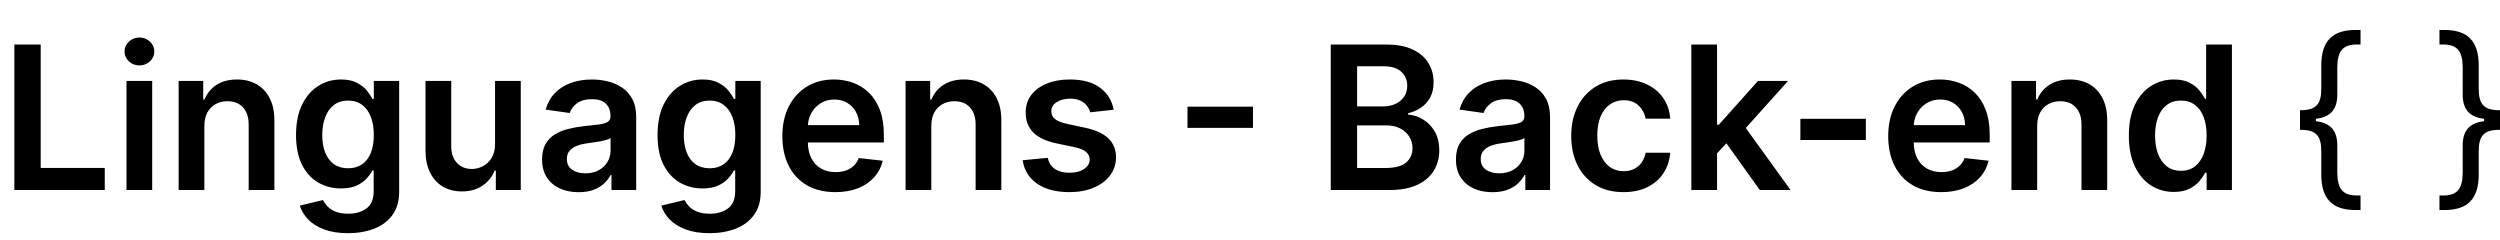 <svg width="250" height="24" viewBox="0 0 250 24" fill="none" xmlns="http://www.w3.org/2000/svg">
<path d="M1.435 19V4.455H4.07V16.791H10.476V19H1.435ZM12.649 19V8.091H15.22V19H12.649ZM13.942 6.543C13.535 6.543 13.184 6.408 12.891 6.138C12.597 5.863 12.45 5.534 12.45 5.151C12.45 4.762 12.597 4.433 12.891 4.163C13.184 3.889 13.535 3.751 13.942 3.751C14.354 3.751 14.704 3.889 14.993 4.163C15.287 4.433 15.433 4.762 15.433 5.151C15.433 5.534 15.287 5.863 14.993 6.138C14.704 6.408 14.354 6.543 13.942 6.543ZM20.435 12.608V19H17.864V8.091H20.321V9.945H20.449C20.7 9.334 21.1 8.848 21.649 8.489C22.203 8.129 22.888 7.949 23.702 7.949C24.455 7.949 25.111 8.11 25.669 8.432C26.233 8.754 26.668 9.22 26.976 9.831C27.289 10.442 27.443 11.183 27.438 12.054V19H24.867V12.452C24.867 11.723 24.677 11.152 24.299 10.74C23.925 10.328 23.406 10.122 22.743 10.122C22.293 10.122 21.893 10.222 21.543 10.421C21.197 10.615 20.925 10.896 20.726 11.266C20.532 11.635 20.435 12.082 20.435 12.608ZM34.796 23.318C33.873 23.318 33.079 23.193 32.416 22.942C31.754 22.695 31.221 22.364 30.819 21.947C30.416 21.531 30.137 21.069 29.98 20.562L32.296 20.001C32.4 20.215 32.551 20.425 32.75 20.634C32.949 20.847 33.217 21.022 33.553 21.159C33.894 21.301 34.322 21.372 34.838 21.372C35.568 21.372 36.171 21.195 36.65 20.84C37.128 20.489 37.367 19.912 37.367 19.107V17.04H37.239C37.106 17.305 36.912 17.577 36.657 17.857C36.406 18.136 36.072 18.37 35.655 18.56C35.243 18.749 34.725 18.844 34.1 18.844C33.262 18.844 32.502 18.647 31.82 18.254C31.143 17.857 30.603 17.265 30.201 16.479C29.803 15.688 29.604 14.698 29.604 13.51C29.604 12.312 29.803 11.301 30.201 10.477C30.603 9.649 31.145 9.021 31.827 8.595C32.509 8.164 33.269 7.949 34.107 7.949C34.746 7.949 35.272 8.058 35.684 8.276C36.1 8.489 36.432 8.747 36.678 9.05C36.924 9.348 37.111 9.63 37.239 9.895H37.381V8.091H39.916V19.178C39.916 20.11 39.694 20.882 39.249 21.493C38.804 22.104 38.195 22.561 37.424 22.864C36.652 23.167 35.776 23.318 34.796 23.318ZM34.817 16.827C35.362 16.827 35.826 16.694 36.209 16.429C36.593 16.164 36.884 15.783 37.083 15.286C37.282 14.788 37.381 14.192 37.381 13.496C37.381 12.809 37.282 12.208 37.083 11.692C36.889 11.176 36.6 10.776 36.216 10.492C35.837 10.203 35.371 10.058 34.817 10.058C34.244 10.058 33.766 10.207 33.383 10.506C32.999 10.804 32.71 11.213 32.516 11.734C32.322 12.251 32.225 12.838 32.225 13.496C32.225 14.163 32.322 14.748 32.516 15.25C32.715 15.747 33.006 16.135 33.39 16.415C33.778 16.689 34.254 16.827 34.817 16.827ZM49.505 14.412V8.091H52.076V19H49.583V17.061H49.469C49.223 17.672 48.818 18.171 48.255 18.56C47.696 18.948 47.007 19.142 46.188 19.142C45.473 19.142 44.841 18.983 44.291 18.666C43.747 18.344 43.321 17.878 43.013 17.267C42.705 16.651 42.551 15.908 42.551 15.037V8.091H45.123V14.639C45.123 15.331 45.312 15.88 45.691 16.287C46.069 16.694 46.567 16.898 47.182 16.898C47.561 16.898 47.928 16.805 48.283 16.621C48.638 16.436 48.929 16.162 49.157 15.797C49.389 15.428 49.505 14.966 49.505 14.412ZM57.859 19.22C57.167 19.22 56.545 19.097 55.991 18.851C55.441 18.6 55.006 18.231 54.684 17.743C54.367 17.255 54.208 16.654 54.208 15.939C54.208 15.323 54.322 14.814 54.549 14.412C54.776 14.009 55.086 13.688 55.479 13.446C55.872 13.204 56.315 13.022 56.807 12.899C57.305 12.771 57.818 12.679 58.349 12.622C58.988 12.556 59.506 12.497 59.904 12.445C60.302 12.388 60.591 12.303 60.771 12.189C60.955 12.07 61.048 11.888 61.048 11.642V11.599C61.048 11.064 60.889 10.65 60.572 10.357C60.255 10.063 59.798 9.916 59.201 9.916C58.571 9.916 58.072 10.053 57.702 10.328C57.338 10.603 57.092 10.927 56.964 11.301L54.563 10.96C54.753 10.297 55.065 9.743 55.501 9.298C55.936 8.848 56.469 8.512 57.099 8.29C57.728 8.062 58.425 7.949 59.187 7.949C59.712 7.949 60.236 8.01 60.756 8.134C61.277 8.257 61.753 8.46 62.184 8.744C62.615 9.024 62.961 9.405 63.221 9.888C63.486 10.371 63.619 10.974 63.619 11.699V19H61.147V17.501H61.062C60.906 17.805 60.685 18.088 60.401 18.354C60.122 18.614 59.769 18.825 59.343 18.986C58.922 19.142 58.427 19.22 57.859 19.22ZM58.526 17.331C59.042 17.331 59.49 17.229 59.869 17.026C60.247 16.817 60.539 16.543 60.742 16.202C60.95 15.861 61.055 15.489 61.055 15.087V13.801C60.974 13.867 60.837 13.929 60.643 13.986C60.453 14.043 60.24 14.092 60.004 14.135C59.767 14.178 59.532 14.215 59.3 14.249C59.068 14.282 58.867 14.31 58.697 14.334C58.313 14.386 57.97 14.471 57.667 14.589C57.364 14.708 57.125 14.874 56.95 15.087C56.774 15.295 56.687 15.565 56.687 15.896C56.687 16.37 56.86 16.727 57.205 16.969C57.551 17.21 57.991 17.331 58.526 17.331ZM70.948 23.318C70.025 23.318 69.232 23.193 68.569 22.942C67.906 22.695 67.373 22.364 66.971 21.947C66.568 21.531 66.289 21.069 66.133 20.562L68.448 20.001C68.552 20.215 68.704 20.425 68.903 20.634C69.102 20.847 69.369 21.022 69.705 21.159C70.046 21.301 70.475 21.372 70.991 21.372C71.72 21.372 72.324 21.195 72.802 20.84C73.28 20.489 73.519 19.912 73.519 19.107V17.04H73.391C73.259 17.305 73.065 17.577 72.809 17.857C72.558 18.136 72.224 18.37 71.808 18.56C71.396 18.749 70.877 18.844 70.252 18.844C69.414 18.844 68.654 18.647 67.972 18.254C67.295 17.857 66.755 17.265 66.353 16.479C65.955 15.688 65.756 14.698 65.756 13.51C65.756 12.312 65.955 11.301 66.353 10.477C66.755 9.649 67.298 9.021 67.979 8.595C68.661 8.164 69.421 7.949 70.259 7.949C70.898 7.949 71.424 8.058 71.836 8.276C72.253 8.489 72.584 8.747 72.83 9.05C73.076 9.348 73.263 9.63 73.391 9.895H73.533V8.091H76.069V19.178C76.069 20.11 75.846 20.882 75.401 21.493C74.956 22.104 74.348 22.561 73.576 22.864C72.804 23.167 71.928 23.318 70.948 23.318ZM70.969 16.827C71.514 16.827 71.978 16.694 72.362 16.429C72.745 16.164 73.036 15.783 73.235 15.286C73.434 14.788 73.533 14.192 73.533 13.496C73.533 12.809 73.434 12.208 73.235 11.692C73.041 11.176 72.752 10.776 72.369 10.492C71.99 10.203 71.523 10.058 70.969 10.058C70.397 10.058 69.918 10.207 69.535 10.506C69.151 10.804 68.862 11.213 68.668 11.734C68.474 12.251 68.377 12.838 68.377 13.496C68.377 14.163 68.474 14.748 68.668 15.25C68.867 15.747 69.158 16.135 69.542 16.415C69.93 16.689 70.406 16.827 70.969 16.827ZM83.533 19.213C82.44 19.213 81.495 18.986 80.7 18.531C79.909 18.072 79.3 17.423 78.874 16.585C78.448 15.742 78.235 14.751 78.235 13.609C78.235 12.487 78.448 11.502 78.874 10.655C79.305 9.803 79.906 9.14 80.678 8.666C81.45 8.188 82.357 7.949 83.398 7.949C84.071 7.949 84.705 8.058 85.302 8.276C85.903 8.489 86.433 8.82 86.893 9.27C87.357 9.72 87.721 10.293 87.987 10.989C88.252 11.68 88.384 12.504 88.384 13.46V14.249H79.442V12.516H85.92C85.915 12.023 85.808 11.585 85.6 11.202C85.392 10.813 85.101 10.508 84.727 10.286C84.357 10.063 83.926 9.952 83.434 9.952C82.908 9.952 82.447 10.079 82.049 10.335C81.651 10.586 81.341 10.918 81.119 11.329C80.901 11.737 80.79 12.184 80.785 12.672V14.185C80.785 14.819 80.901 15.364 81.133 15.818C81.365 16.268 81.689 16.614 82.106 16.855C82.522 17.092 83.01 17.21 83.569 17.21C83.943 17.21 84.281 17.158 84.585 17.054C84.888 16.945 85.15 16.787 85.373 16.578C85.595 16.37 85.763 16.112 85.877 15.804L88.278 16.074C88.126 16.708 87.837 17.262 87.411 17.736C86.99 18.204 86.45 18.569 85.792 18.829C85.134 19.085 84.381 19.213 83.533 19.213ZM93.13 12.608V19H90.559V8.091H93.017V9.945H93.144C93.395 9.334 93.796 8.848 94.345 8.489C94.899 8.129 95.583 7.949 96.397 7.949C97.15 7.949 97.806 8.11 98.365 8.432C98.928 8.754 99.364 9.22 99.671 9.831C99.984 10.442 100.138 11.183 100.133 12.054V19H97.562V12.452C97.562 11.723 97.373 11.152 96.994 10.74C96.62 10.328 96.101 10.122 95.439 10.122C94.989 10.122 94.589 10.222 94.238 10.421C93.893 10.615 93.62 10.896 93.421 11.266C93.227 11.635 93.13 12.082 93.13 12.608ZM111.369 10.974L109.025 11.23C108.959 10.993 108.843 10.771 108.677 10.562C108.516 10.354 108.298 10.186 108.024 10.058C107.749 9.93 107.413 9.866 107.015 9.866C106.48 9.866 106.03 9.982 105.666 10.214C105.306 10.447 105.128 10.747 105.133 11.117C105.128 11.434 105.244 11.692 105.481 11.891C105.723 12.089 106.12 12.253 106.674 12.381L108.535 12.778C109.567 13.001 110.334 13.354 110.836 13.837C111.343 14.32 111.599 14.952 111.603 15.733C111.599 16.419 111.397 17.026 111 17.551C110.607 18.072 110.06 18.479 109.359 18.773C108.658 19.066 107.853 19.213 106.944 19.213C105.609 19.213 104.534 18.934 103.72 18.375C102.905 17.812 102.42 17.028 102.264 16.024L104.771 15.783C104.885 16.275 105.126 16.647 105.495 16.898C105.865 17.149 106.345 17.274 106.937 17.274C107.548 17.274 108.038 17.149 108.407 16.898C108.781 16.647 108.968 16.337 108.968 15.967C108.968 15.655 108.848 15.397 108.606 15.193C108.369 14.99 108 14.833 107.498 14.724L105.637 14.334C104.591 14.116 103.817 13.749 103.315 13.233C102.813 12.712 102.565 12.054 102.569 11.258C102.565 10.586 102.747 10.004 103.116 9.511C103.49 9.014 104.009 8.631 104.672 8.361C105.339 8.086 106.109 7.949 106.98 7.949C108.258 7.949 109.264 8.221 109.998 8.766C110.737 9.31 111.194 10.046 111.369 10.974ZM125.297 10.669V12.786H118.748V10.669H125.297ZM133.075 19V4.455H138.643C139.695 4.455 140.568 4.62 141.264 4.952C141.965 5.278 142.488 5.726 142.834 6.294C143.184 6.862 143.359 7.506 143.359 8.226C143.359 8.818 143.246 9.324 143.018 9.746C142.791 10.162 142.486 10.501 142.102 10.761C141.719 11.022 141.29 11.209 140.817 11.322V11.464C141.333 11.493 141.828 11.652 142.301 11.94C142.779 12.224 143.17 12.627 143.473 13.148C143.776 13.669 143.928 14.298 143.928 15.037C143.928 15.79 143.745 16.467 143.381 17.068C143.016 17.665 142.467 18.136 141.733 18.482C140.999 18.827 140.076 19 138.963 19H133.075ZM135.71 16.798H138.544C139.5 16.798 140.189 16.616 140.611 16.251C141.037 15.882 141.25 15.409 141.25 14.831C141.25 14.4 141.143 14.012 140.93 13.666C140.717 13.316 140.414 13.041 140.021 12.842C139.628 12.639 139.16 12.537 138.615 12.537H135.71V16.798ZM135.71 10.641H138.317C138.771 10.641 139.181 10.558 139.545 10.392C139.91 10.222 140.196 9.982 140.405 9.675C140.618 9.362 140.724 8.993 140.724 8.567C140.724 8.003 140.526 7.539 140.128 7.175C139.735 6.81 139.15 6.628 138.374 6.628H135.71V10.641ZM149.245 19.22C148.554 19.22 147.931 19.097 147.377 18.851C146.828 18.6 146.393 18.231 146.071 17.743C145.753 17.255 145.595 16.654 145.595 15.939C145.595 15.323 145.708 14.814 145.936 14.412C146.163 14.009 146.473 13.688 146.866 13.446C147.259 13.204 147.702 13.022 148.194 12.899C148.691 12.771 149.205 12.679 149.735 12.622C150.375 12.556 150.893 12.497 151.291 12.445C151.689 12.388 151.977 12.303 152.157 12.189C152.342 12.07 152.434 11.888 152.434 11.642V11.599C152.434 11.064 152.276 10.65 151.958 10.357C151.641 10.063 151.184 9.916 150.588 9.916C149.958 9.916 149.458 10.053 149.089 10.328C148.725 10.603 148.478 10.927 148.35 11.301L145.95 10.96C146.139 10.297 146.452 9.743 146.887 9.298C147.323 8.848 147.856 8.512 148.485 8.29C149.115 8.062 149.811 7.949 150.574 7.949C151.099 7.949 151.622 8.01 152.143 8.134C152.664 8.257 153.14 8.46 153.571 8.744C154.002 9.024 154.347 9.405 154.608 9.888C154.873 10.371 155.005 10.974 155.005 11.699V19H152.534V17.501H152.449C152.292 17.805 152.072 18.088 151.788 18.354C151.509 18.614 151.156 18.825 150.73 18.986C150.308 19.142 149.814 19.22 149.245 19.22ZM149.913 17.331C150.429 17.331 150.877 17.229 151.255 17.026C151.634 16.817 151.925 16.543 152.129 16.202C152.337 15.861 152.441 15.489 152.441 15.087V13.801C152.361 13.867 152.224 13.929 152.029 13.986C151.84 14.043 151.627 14.092 151.39 14.135C151.154 14.178 150.919 14.215 150.687 14.249C150.455 14.282 150.254 14.31 150.083 14.334C149.7 14.386 149.357 14.471 149.054 14.589C148.751 14.708 148.511 14.874 148.336 15.087C148.161 15.295 148.074 15.565 148.074 15.896C148.074 16.37 148.246 16.727 148.592 16.969C148.938 17.21 149.378 17.331 149.913 17.331ZM162.349 19.213C161.26 19.213 160.325 18.974 159.544 18.496C158.767 18.017 158.168 17.357 157.747 16.514C157.33 15.667 157.122 14.691 157.122 13.588C157.122 12.48 157.335 11.502 157.761 10.655C158.187 9.803 158.788 9.14 159.565 8.666C160.346 8.188 161.27 7.949 162.335 7.949C163.22 7.949 164.004 8.112 164.686 8.439C165.372 8.761 165.919 9.218 166.326 9.81C166.734 10.397 166.966 11.083 167.022 11.869H164.565C164.466 11.344 164.229 10.906 163.855 10.555C163.485 10.2 162.991 10.023 162.37 10.023C161.845 10.023 161.383 10.165 160.985 10.449C160.588 10.728 160.278 11.131 160.055 11.656C159.837 12.182 159.728 12.812 159.728 13.546C159.728 14.289 159.837 14.928 160.055 15.463C160.273 15.993 160.578 16.403 160.971 16.692C161.369 16.976 161.835 17.118 162.37 17.118C162.749 17.118 163.088 17.047 163.386 16.905C163.689 16.758 163.942 16.547 164.146 16.273C164.35 15.998 164.489 15.664 164.565 15.271H167.022C166.961 16.043 166.734 16.727 166.341 17.324C165.948 17.916 165.413 18.38 164.735 18.716C164.058 19.047 163.263 19.213 162.349 19.213ZM171.477 15.577L171.47 12.473H171.882L175.803 8.091H178.807L173.984 13.46H173.452L171.477 15.577ZM169.134 19V4.455H171.705V19H169.134ZM175.98 19L172.429 14.036L174.162 12.224L179.055 19H175.98ZM186.586 11.883V14H180.037V11.883H186.586ZM194.119 19.213C193.026 19.213 192.081 18.986 191.286 18.531C190.495 18.072 189.886 17.423 189.46 16.585C189.034 15.742 188.821 14.751 188.821 13.609C188.821 12.487 189.034 11.502 189.46 10.655C189.891 9.803 190.492 9.14 191.264 8.666C192.036 8.188 192.943 7.949 193.984 7.949C194.657 7.949 195.291 8.058 195.888 8.276C196.489 8.489 197.019 8.82 197.479 9.27C197.943 9.72 198.307 10.293 198.572 10.989C198.838 11.68 198.97 12.504 198.97 13.46V14.249H190.028V12.516H196.506C196.501 12.023 196.394 11.585 196.186 11.202C195.978 10.813 195.687 10.508 195.312 10.286C194.943 10.063 194.512 9.952 194.02 9.952C193.494 9.952 193.033 10.079 192.635 10.335C192.237 10.586 191.927 10.918 191.705 11.329C191.487 11.737 191.375 12.184 191.371 12.672V14.185C191.371 14.819 191.487 15.364 191.719 15.818C191.951 16.268 192.275 16.614 192.692 16.855C193.108 17.092 193.596 17.21 194.155 17.21C194.529 17.21 194.867 17.158 195.17 17.054C195.473 16.945 195.736 16.787 195.959 16.578C196.181 16.37 196.349 16.112 196.463 15.804L198.864 16.074C198.712 16.708 198.423 17.262 197.997 17.736C197.576 18.204 197.036 18.569 196.378 18.829C195.72 19.085 194.967 19.213 194.119 19.213ZM203.716 12.608V19H201.145V8.091H203.603V9.945H203.73C203.981 9.334 204.382 8.848 204.931 8.489C205.485 8.129 206.169 7.949 206.983 7.949C207.736 7.949 208.392 8.11 208.951 8.432C209.514 8.754 209.95 9.22 210.257 9.831C210.57 10.442 210.724 11.183 210.719 12.054V19H208.148V12.452C208.148 11.723 207.959 11.152 207.58 10.74C207.206 10.328 206.687 10.122 206.025 10.122C205.575 10.122 205.175 10.222 204.824 10.421C204.479 10.615 204.206 10.896 204.007 11.266C203.813 11.635 203.716 12.082 203.716 12.608ZM217.381 19.192C216.524 19.192 215.757 18.972 215.08 18.531C214.403 18.091 213.868 17.452 213.475 16.614C213.082 15.776 212.885 14.758 212.885 13.56C212.885 12.348 213.084 11.325 213.482 10.492C213.884 9.653 214.426 9.021 215.108 8.595C215.79 8.164 216.55 7.949 217.388 7.949C218.027 7.949 218.553 8.058 218.965 8.276C219.377 8.489 219.703 8.747 219.945 9.05C220.186 9.348 220.373 9.63 220.506 9.895H220.613V4.455H223.191V19H220.662V17.281H220.506C220.373 17.546 220.182 17.828 219.931 18.126C219.68 18.42 219.348 18.671 218.936 18.879C218.525 19.088 218.006 19.192 217.381 19.192ZM218.098 17.082C218.643 17.082 219.107 16.936 219.49 16.642C219.874 16.344 220.165 15.93 220.364 15.399C220.563 14.869 220.662 14.251 220.662 13.546C220.662 12.84 220.563 12.227 220.364 11.706C220.17 11.185 219.881 10.78 219.498 10.492C219.119 10.203 218.652 10.058 218.098 10.058C217.525 10.058 217.047 10.207 216.664 10.506C216.28 10.804 215.991 11.216 215.797 11.742C215.603 12.267 215.506 12.868 215.506 13.546C215.506 14.227 215.603 14.836 215.797 15.371C215.996 15.901 216.287 16.32 216.671 16.628C217.059 16.931 217.535 17.082 218.098 17.082Z" fill="black"/>
<path d="M231.591 11.877V12.123C233.027 12.276 233.73 13.048 233.73 14.53V17.234C233.73 18.88 234.287 19.548 235.664 19.548H236.054V21H235.517C233.214 21 232.129 19.858 232.129 17.461V15.168C232.129 13.522 231.591 12.977 230 12.977V11.023C231.591 11.023 232.129 10.478 232.129 8.832V6.539C232.129 4.142 233.213 3 235.517 3H236.054V4.45H235.664C234.287 4.45 233.73 5.119 233.73 6.765V9.47C233.73 10.95 233.027 11.722 231.591 11.877ZM248.409 12.123V11.877C246.973 11.722 246.27 10.95 246.27 9.47V6.765C246.27 5.119 245.713 4.45 244.336 4.45H243.946V3H244.483C246.787 3 247.871 4.142 247.871 6.539V8.832C247.871 10.478 248.409 11.023 250 11.023V12.977C248.409 12.977 247.871 13.522 247.871 15.168V17.461C247.871 19.858 246.786 21 244.483 21H243.946V19.549H244.336C245.713 19.549 246.27 18.881 246.27 17.235V14.53C246.27 13.05 246.973 12.278 248.409 12.123Z" fill="black"/>
</svg>
